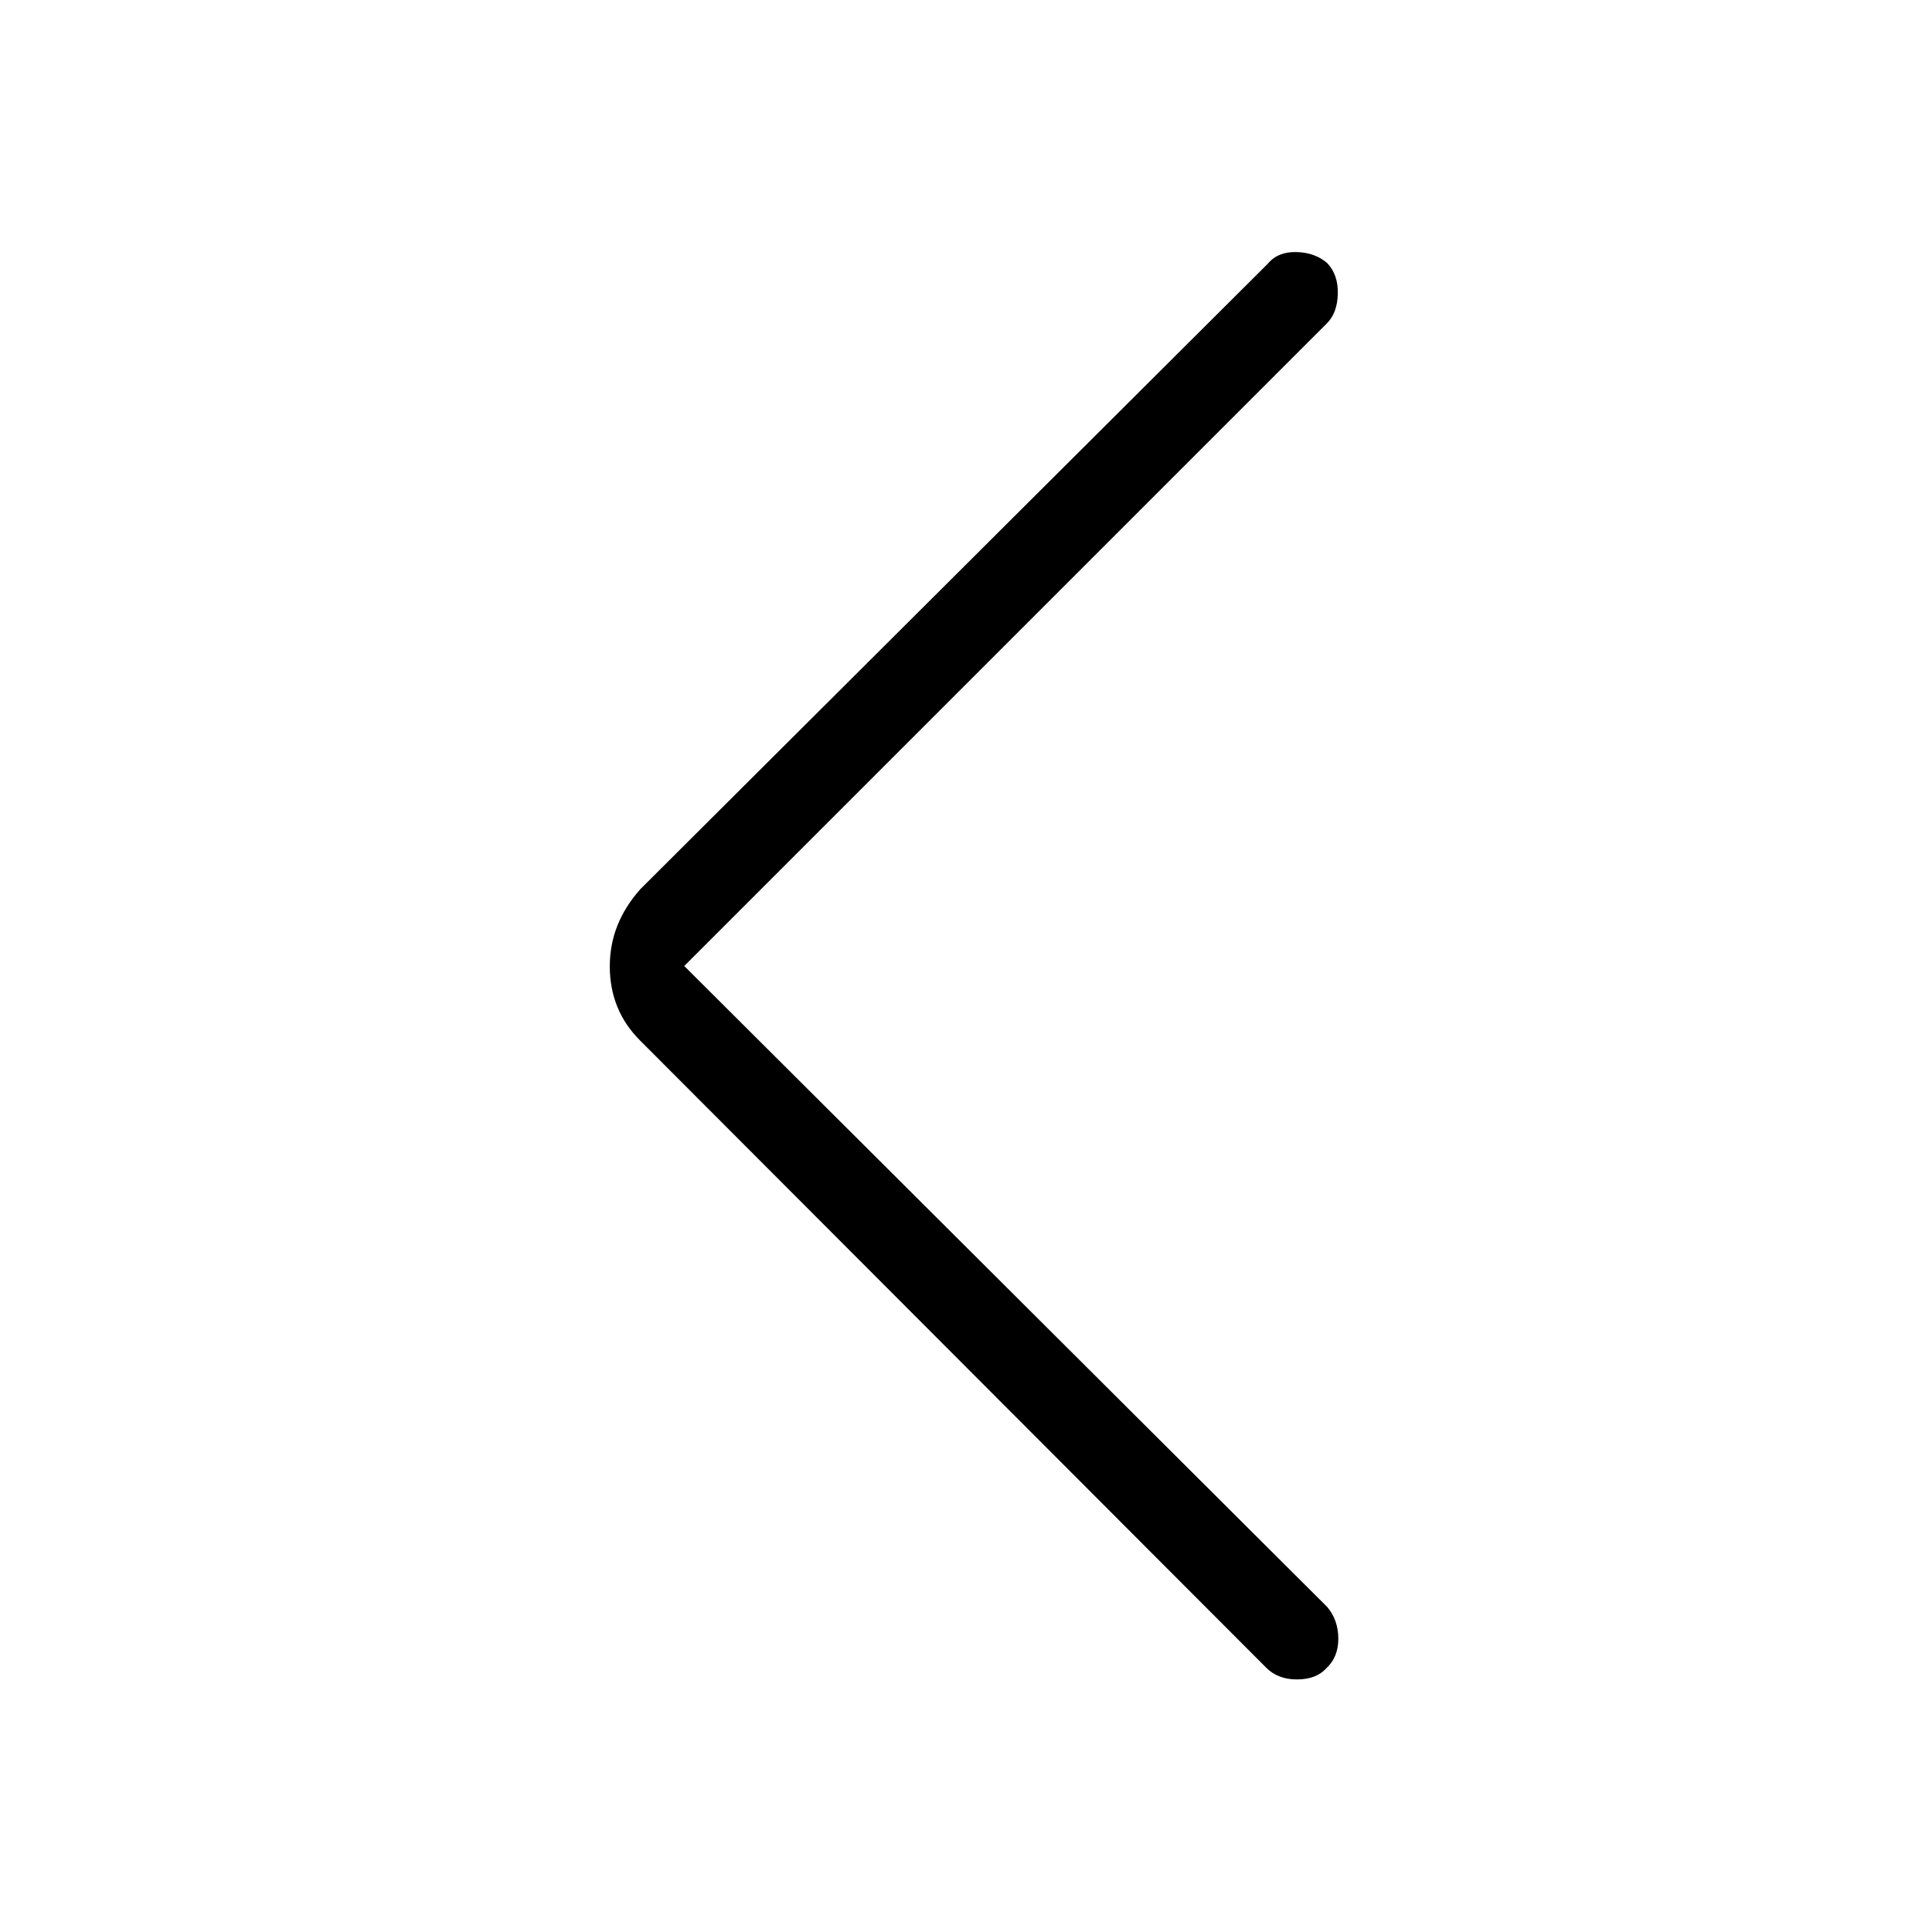 <svg xmlns="http://www.w3.org/2000/svg" height="48" viewBox="0 -960 960 960" width="48"><path d="m340-480 319.5 318.5q5.5 6.55 5.5 15.77 0 9.23-6 14.73-5 5.5-14.59 5.5t-15.41-6L318.11-442.92q-7.61-7.58-11.36-16.83-3.75-9.25-3.75-20t3.75-20.25q3.75-9.5 11.36-18.11L630-829q5-6 14.25-5.75t15.25 5.5q5.5 5.8 5.25 15.27-.25 9.48-5.4 14.63L340-480Z"/></svg>
